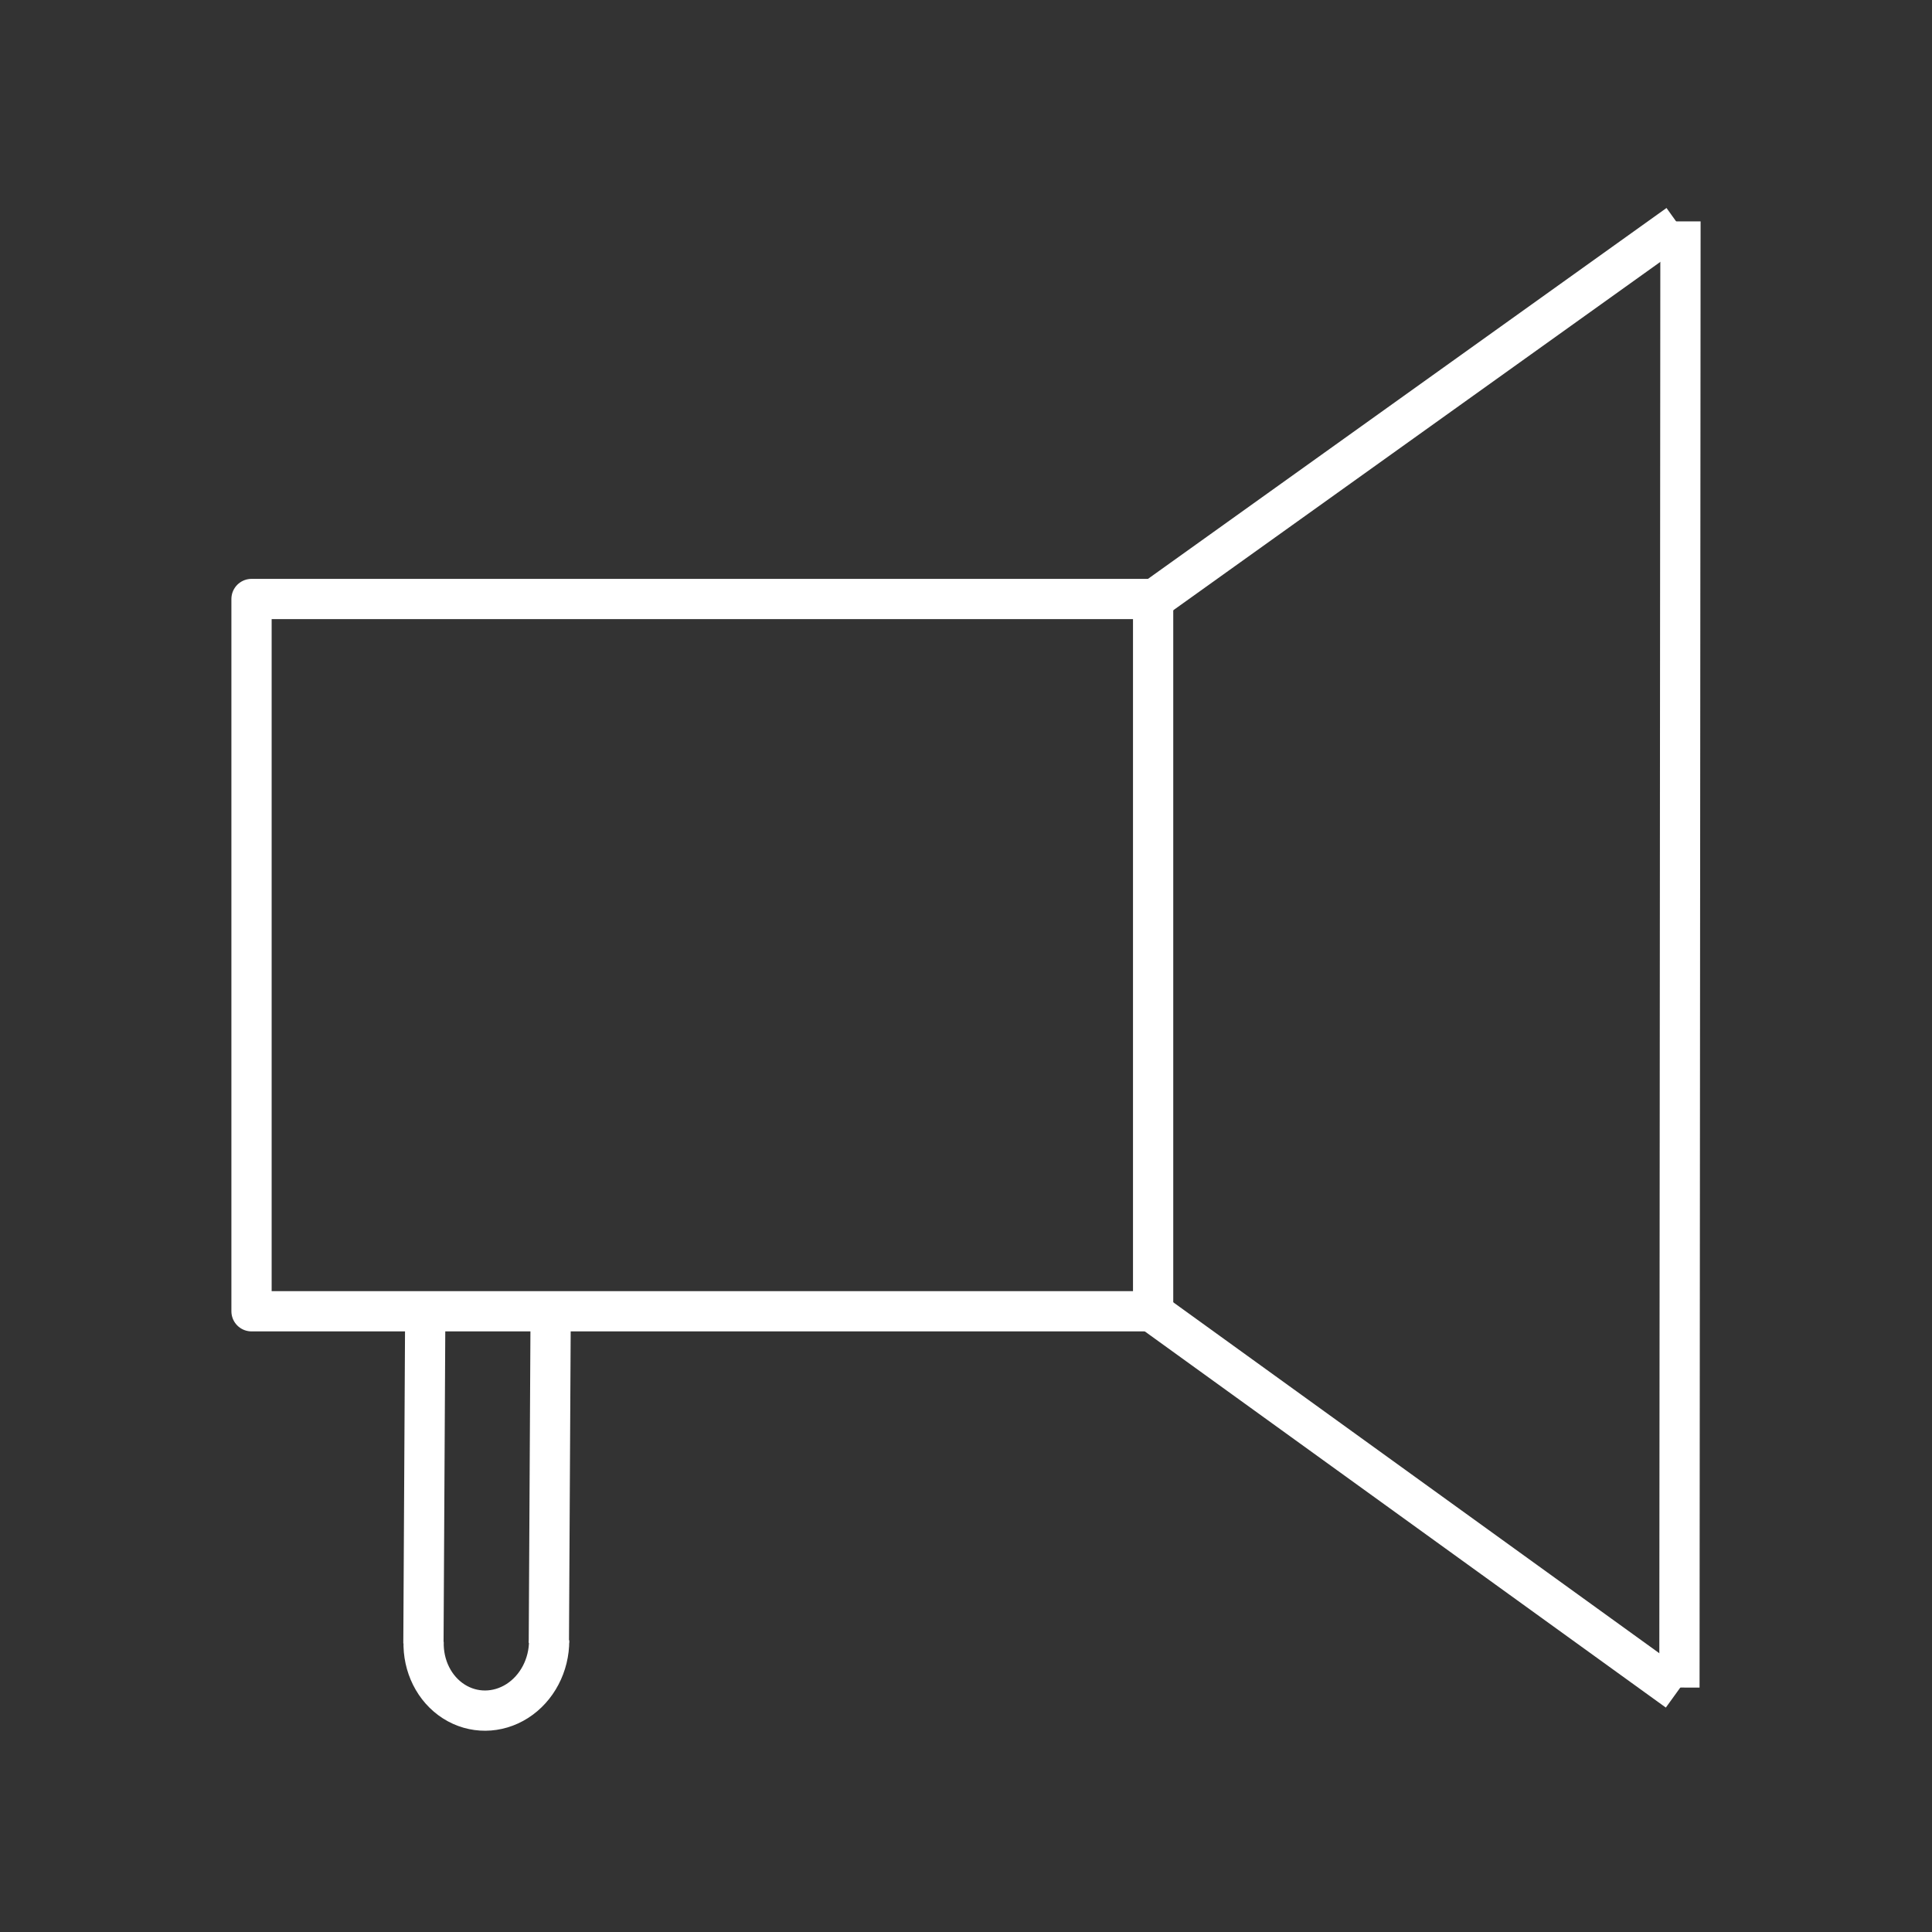 <?xml version="1.0" encoding="UTF-8"?><svg id="b" xmlns="http://www.w3.org/2000/svg" viewBox="0 0 48 48"><rect x="0" y="0" width="48" height="48" fill="#333333" stroke="none"/><defs><style>.j{fill:none;stroke:#fff;stroke-linejoin:round;}</style></defs><rect id="c" class="j" x="6.249" y="14.882" width="22.4" height="17.696"/><path id="d" class="j" d="m41.751,5.5l-.026,36.427"/><path id="e" class="j" d="m28.537,14.985l13.158-9.411"/><path id="f" class="j" d="m28.566,32.551l13.114,9.468"/><path id="g" class="j" d="m10.565,32.636l-.045,8.196"/><path id="h" class="j" d="m13.681,32.623l-.045,8.196"/><path id="i" class="j" d="m13.643,40.755c.003.615-.3,1.192-.791,1.506s-1.095.319-1.578.011-.769-.88-.749-1.496"/></svg>